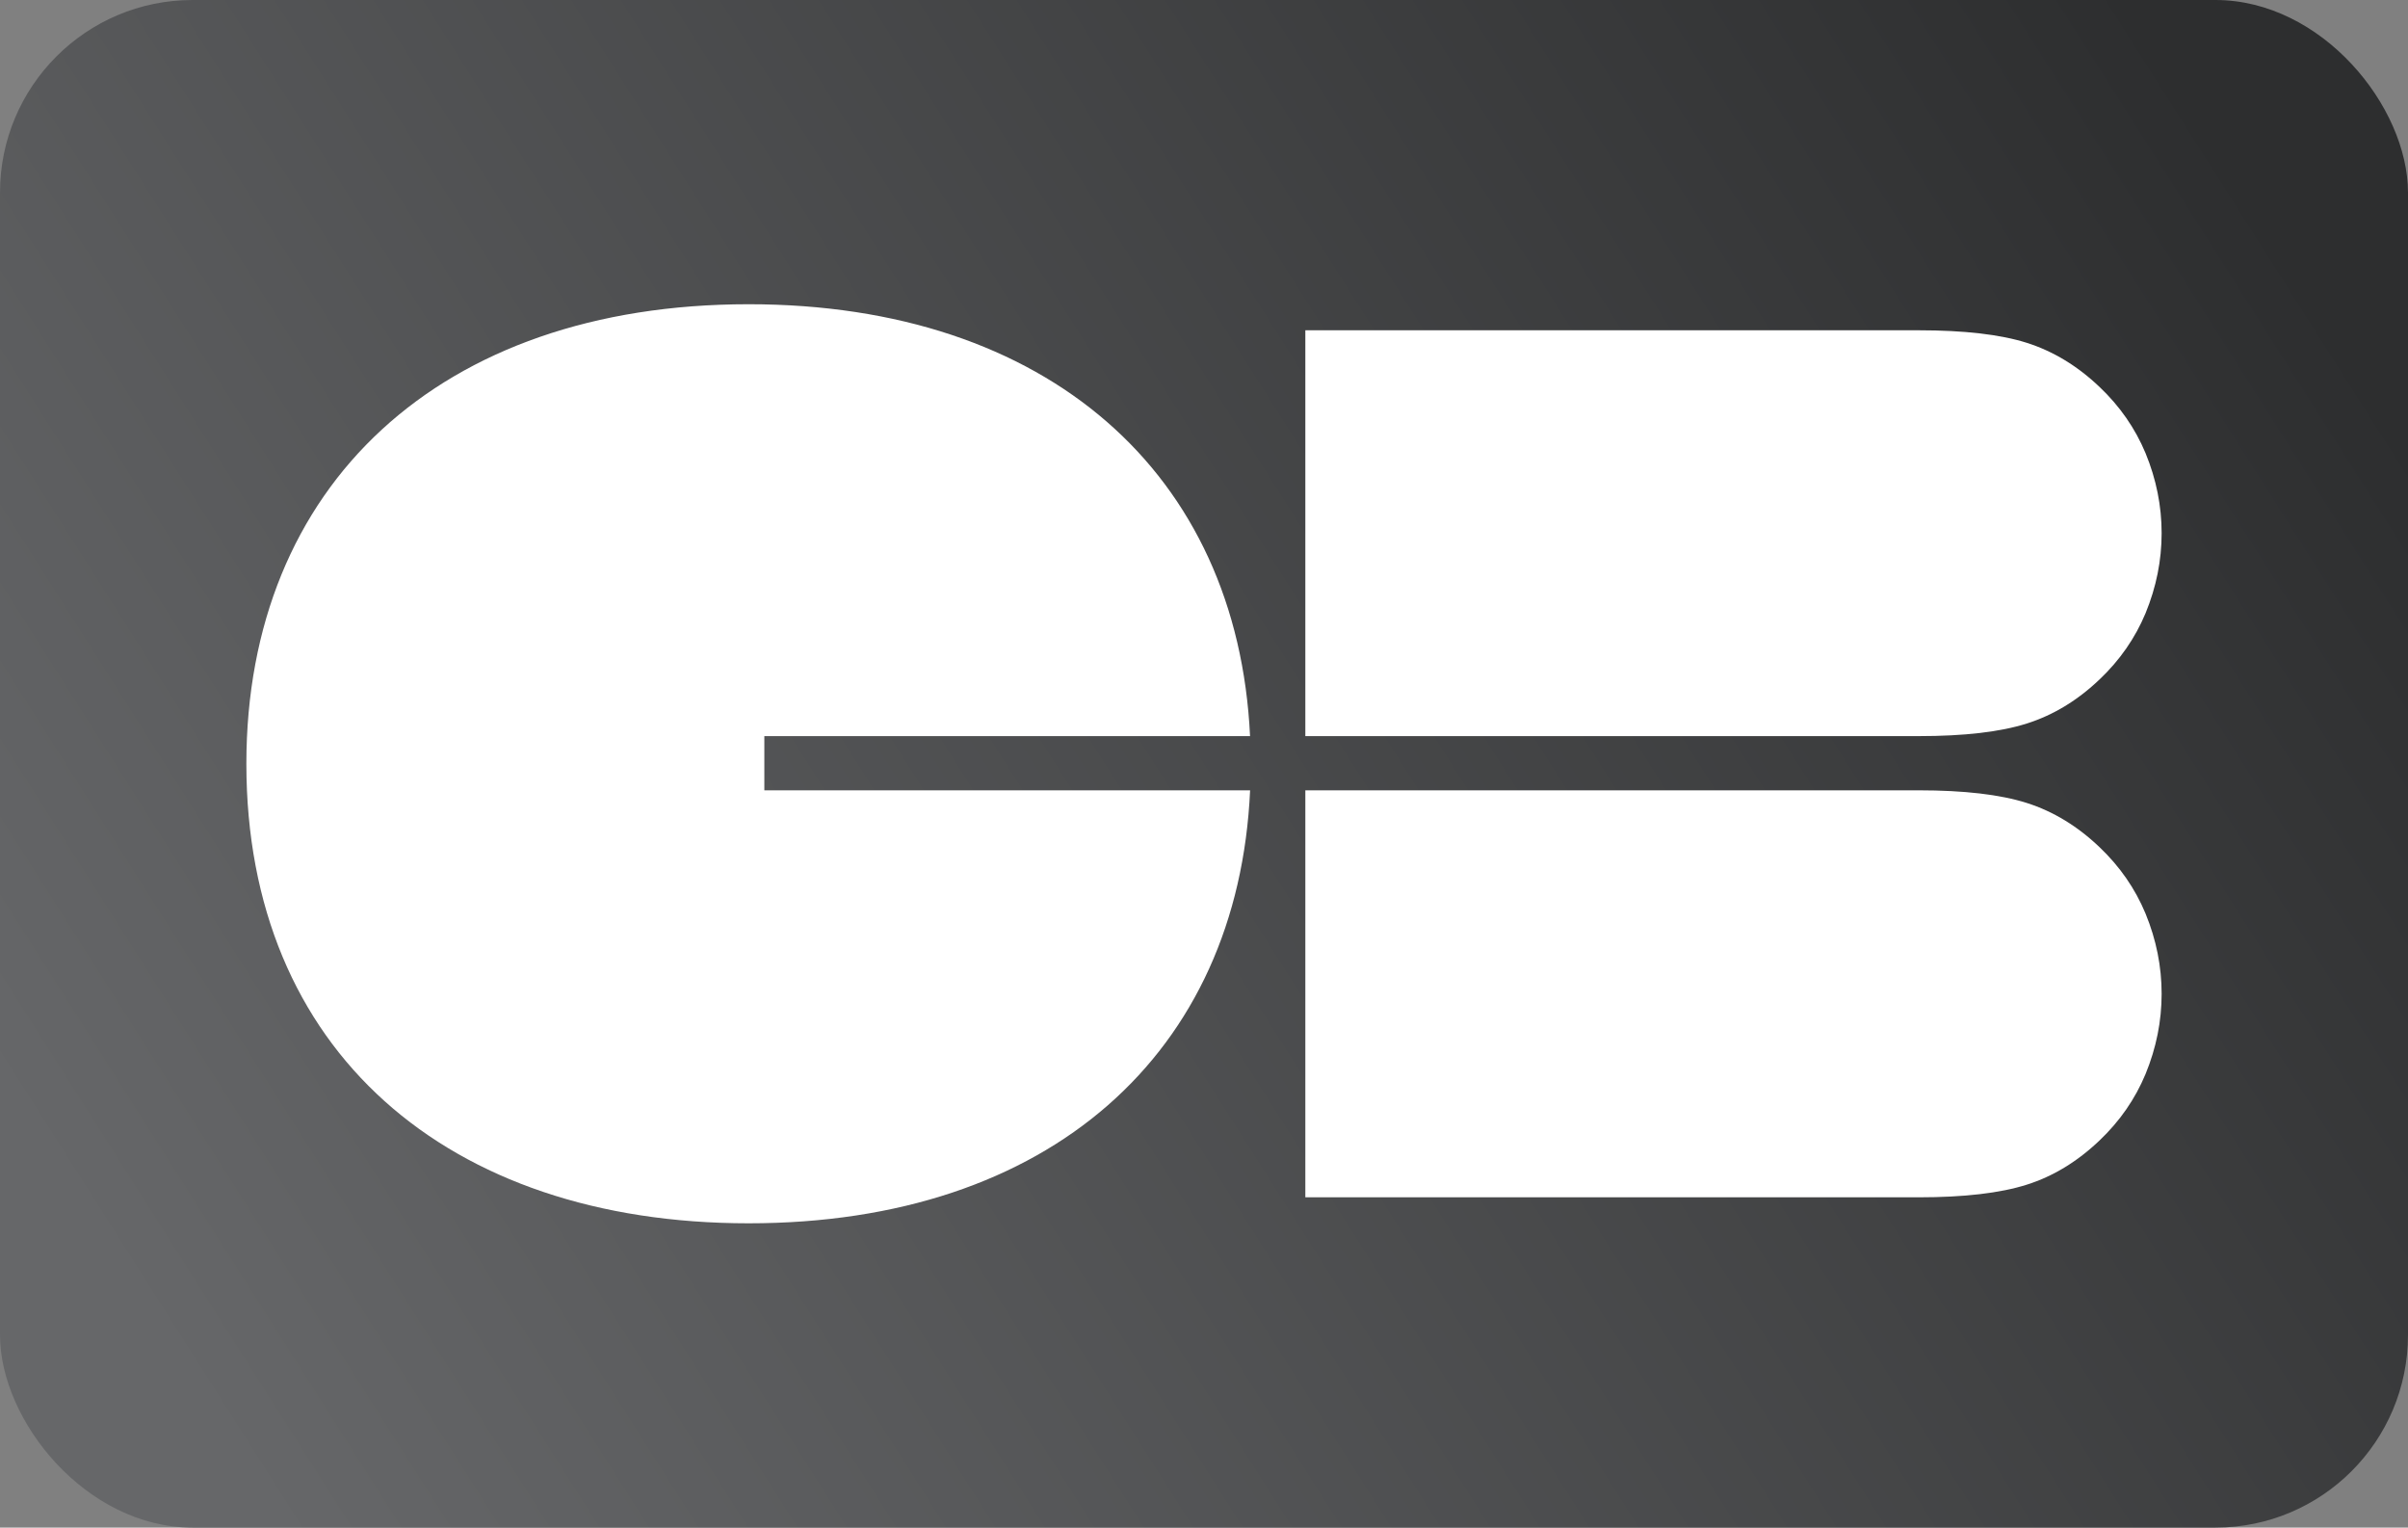 <?xml version="1.0" encoding="UTF-8"?>
<svg width="48px" height="30.443px" viewBox="0 0 48 30.443" version="1.1" xmlns="http://www.w3.org/2000/svg" xmlns:xlink="http://www.w3.org/1999/xlink">
    <rect x="0" y="0" width="48" height="30.443" fill="#808080" stroke="none"/>
    <title>CB dark</title>
    <defs>
        <linearGradient x1="100%" y1="29.888%" x2="0%" y2="70.112%" id="linearGradient-1">
            <stop stop-color="#2D2E2F" offset="0%"></stop>
            <stop stop-color="#666769" offset="100%"></stop>
        </linearGradient>
    </defs>
    <g id="04.-Icons-&amp;-Illustrations" stroke="none" stroke-width="1" fill="none" fill-rule="evenodd">
        <g id="Icons-&amp;-Illustrations" transform="translate(-274, -388.981)">
            <g id="CB-dark" transform="translate(274, 388.981)">
                <g transform="translate(0, -0)">
                    <rect id="Rectangle-Copy" fill="url(#linearGradient-1)" x="0" y="0" width="48" height="30.443" rx="3.84"></rect>
                    <g id="Group-2" transform="translate(24, 15.221) rotate(-90) translate(-24, -15.221) translate(14.842, -3.868)" fill="#FFFFFF" fill-rule="nonzero">
                        <path d="M13.753,38.178 C14.295,38.178 14.827,38.072 15.349,37.857 C15.844,37.65 16.282,37.346 16.664,36.944 C17.085,36.503 17.379,36.018 17.547,35.49 C17.714,34.961 17.797,34.242 17.797,33.333 L17.797,21.109 L13.753,21.109 L9.709,21.109 L9.709,33.333 C9.709,34.242 9.792,34.961 9.96,35.49 C10.127,36.018 10.421,36.503 10.842,36.944 C11.224,37.346 11.662,37.65 12.157,37.857 C12.68,38.072 13.211,38.178 13.753,38.178" id="Fill-461"></path>
                        <path d="M4.573,38.178 C5.117,38.178 5.65,38.072 6.173,37.857 C6.67,37.65 7.109,37.346 7.492,36.944 C7.914,36.503 8.209,36.018 8.377,35.49 C8.545,34.961 8.629,34.242 8.629,33.333 L8.629,21.109 L4.573,21.109 L0.518,21.109 L0.518,33.333 C0.518,34.242 0.602,34.961 0.77,35.49 C0.937,36.018 1.233,36.503 1.655,36.944 C2.038,37.346 2.477,37.65 2.974,37.857 C3.497,38.072 4.03,38.178 4.573,38.178" id="Fill-463"></path>
                        <path d="M9.709,20.007 C14.94,19.759 18.316,15.973 18.316,10.01 C18.316,3.858 14.702,0 9.158,0 C3.438,0 0,4.012 0,10.01 C0,16.017 3.398,19.772 8.629,20.008 L8.629,10.325 L9.709,10.325 L9.709,20.007 Z" id="Fill-464"></path>
                    </g>
                </g>
            </g>
        </g>
    </g>
</svg>